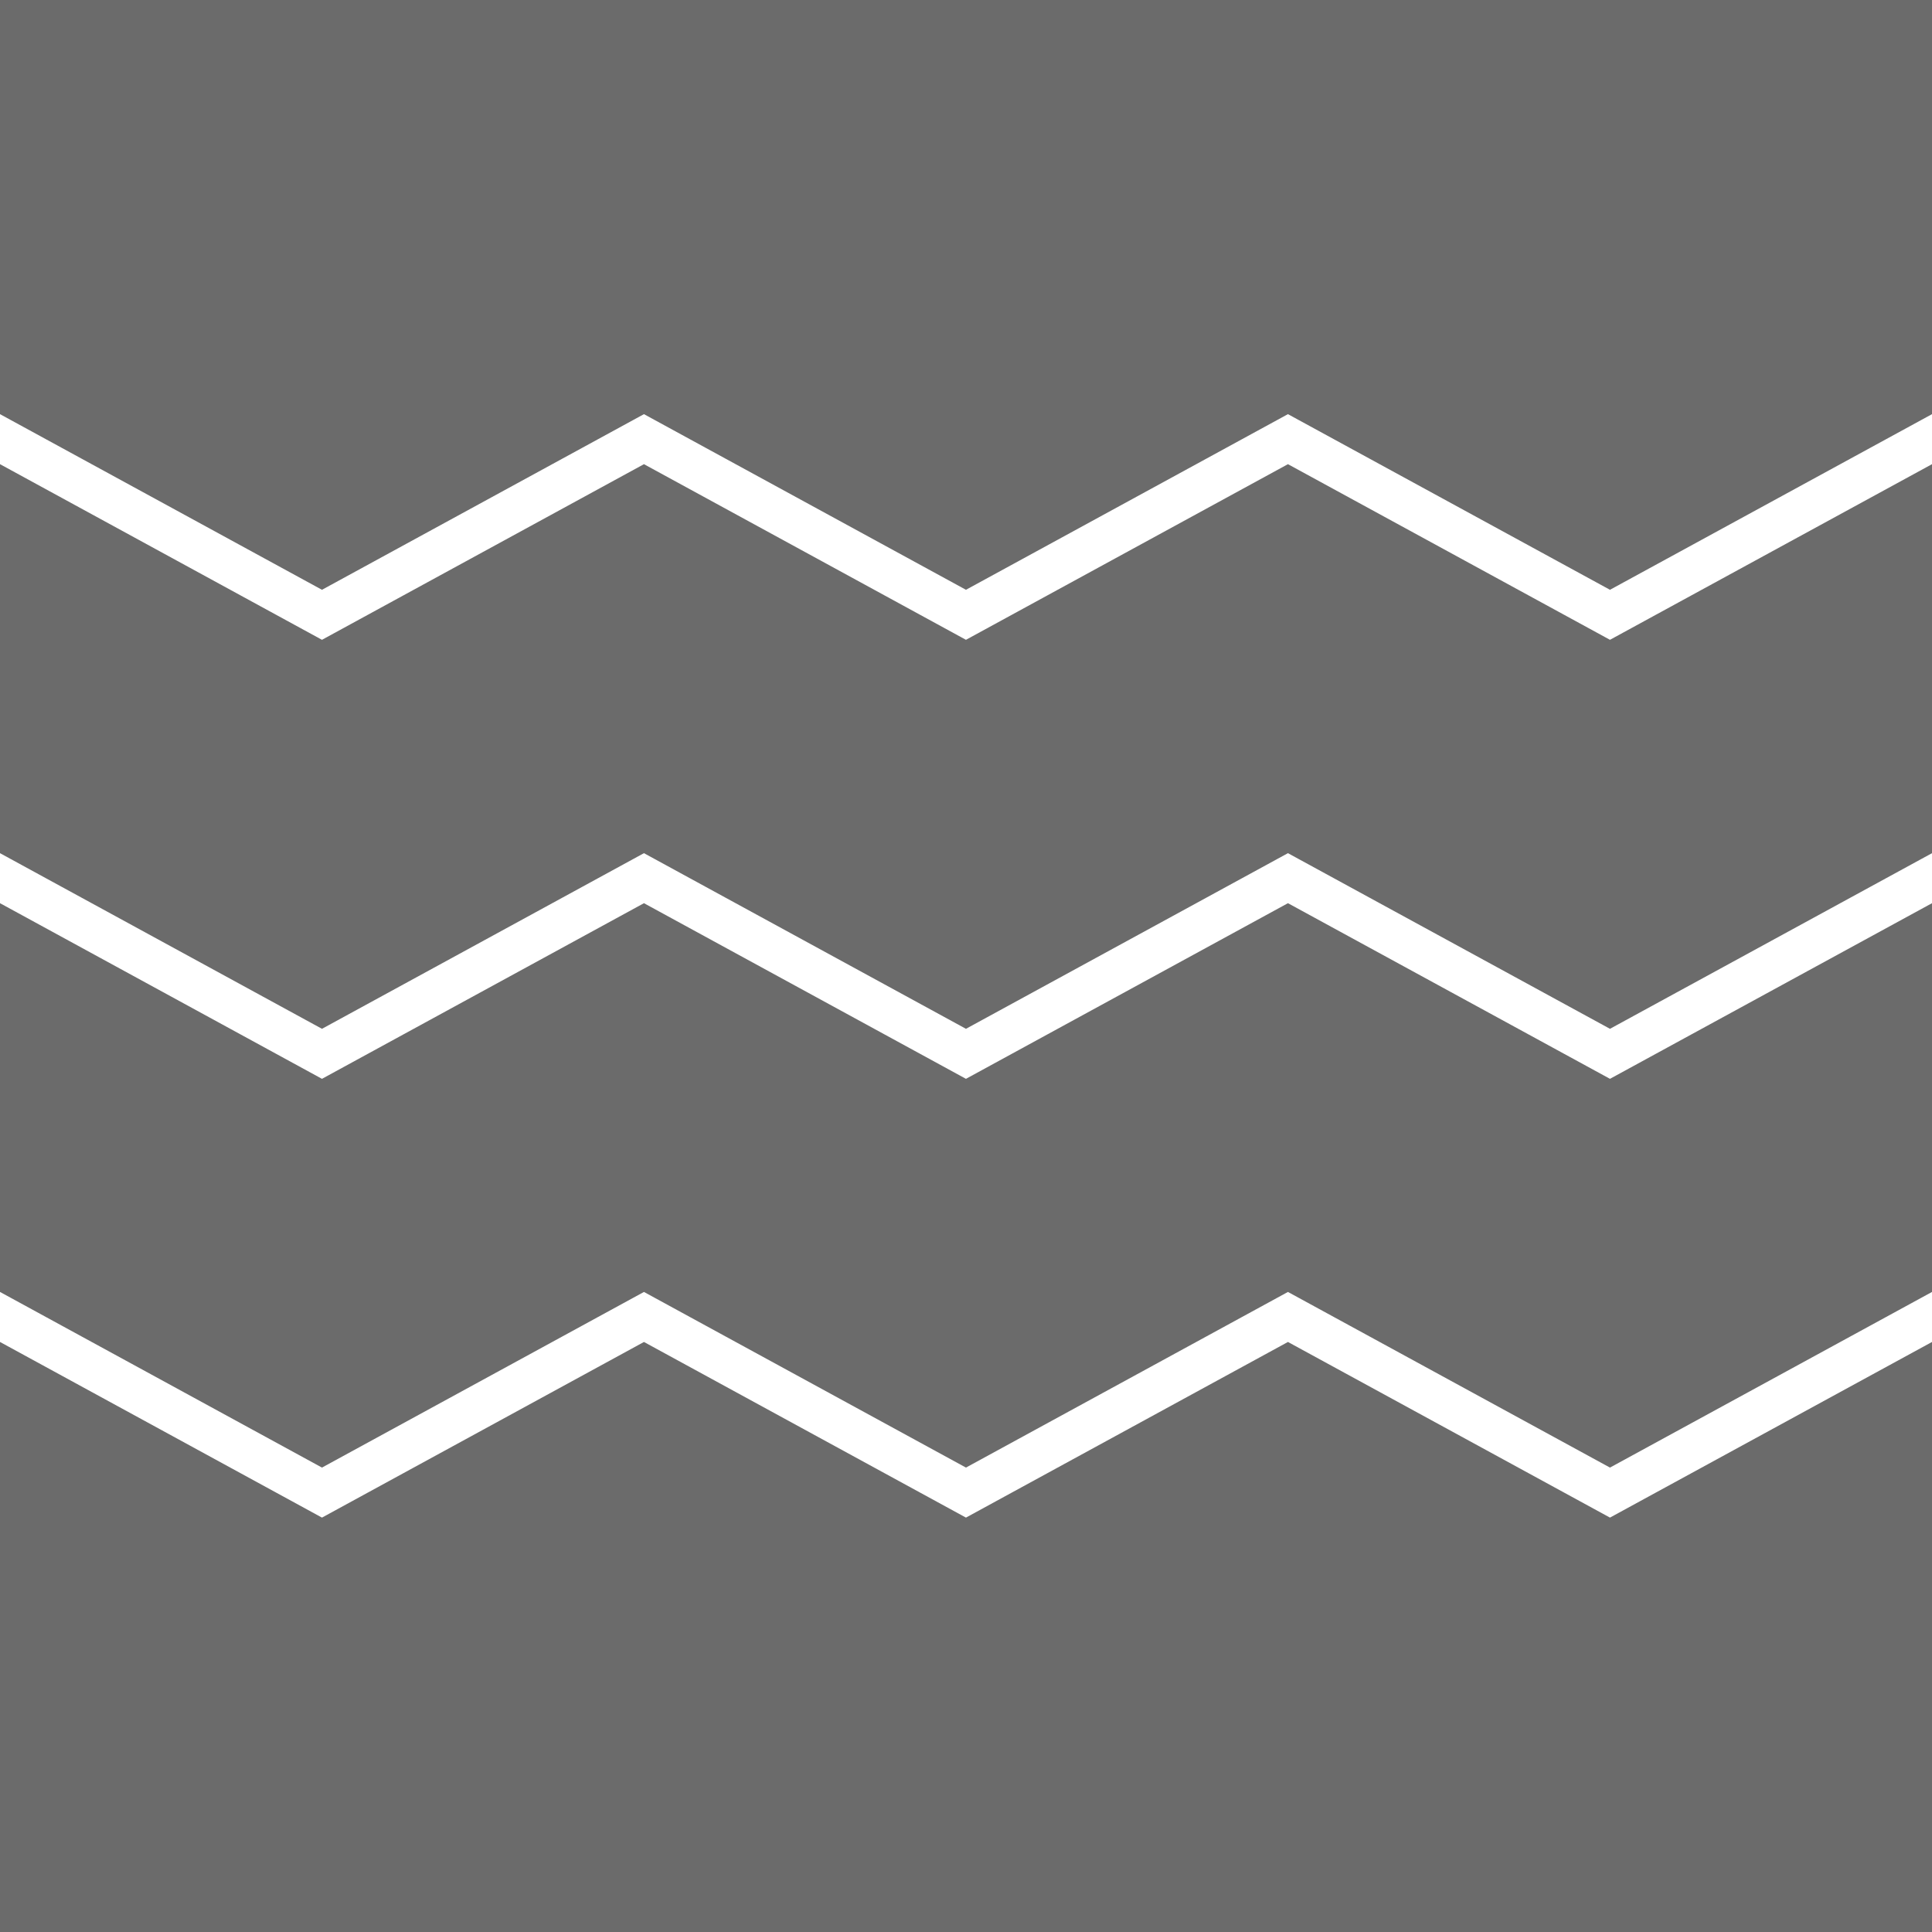 <?xml version="1.0" encoding="utf-8"?>
<!-- Generator: Adobe Illustrator 16.0.0, SVG Export Plug-In . SVG Version: 6.00 Build 0)  -->
<!DOCTYPE svg PUBLIC "-//W3C//DTD SVG 1.1//EN" "http://www.w3.org/Graphics/SVG/1.1/DTD/svg11.dtd">
<svg version="1.1" xmlns="http://www.w3.org/2000/svg" xmlns:xlink="http://www.w3.org/1999/xlink" x="0px" y="0px" width="220px"
	 height="220px" viewBox="0 0 220 220" enable-background="new 0 0 220 220" xml:space="preserve">
<rect x="0" y="0" width="220" height="220" fill="#333333" stroke="none"/>
<g id="bg" display="none">
</g>
<g id="Layer_3">
</g>
<g id="Layer_1">
	<g>
		<defs>
			<rect id="SVGID_669_" width="220" height="220"/>
		</defs>
		<clipPath id="SVGID_2_">
			<use xlink:href="#SVGID_669_"  overflow="visible"/>
		</clipPath>
		<rect clip-path="url(#SVGID_2_)" fill="#6B6B6B" width="220" height="220"/>
		<g clip-path="url(#SVGID_2_)">
			<polyline fill="none" stroke="#FFFFFF" stroke-width="5" stroke-linecap="square" stroke-miterlimit="10" points="0,100 
				36.664,120 73.328,100 109.995,120 146.66,100 183.33,120 220,100 			"/>
		</g>
		<g clip-path="url(#SVGID_2_)">
			<polyline fill="none" stroke="#FFFFFF" stroke-width="5" stroke-linecap="square" stroke-miterlimit="10" points="0,50.008 
				36.664,70.008 73.328,50.008 109.995,70.008 146.66,50.008 183.33,70.008 220,50.008 			"/>
		</g>
		<g clip-path="url(#SVGID_2_)">
			<polyline fill="none" stroke="#FFFFFF" stroke-width="5" stroke-linecap="square" stroke-miterlimit="10" points="0,149.964 
				36.664,169.964 73.328,149.964 109.995,169.964 146.66,149.964 183.33,169.964 220,149.964 			"/>
		</g>
	</g>
</g>
</svg>
